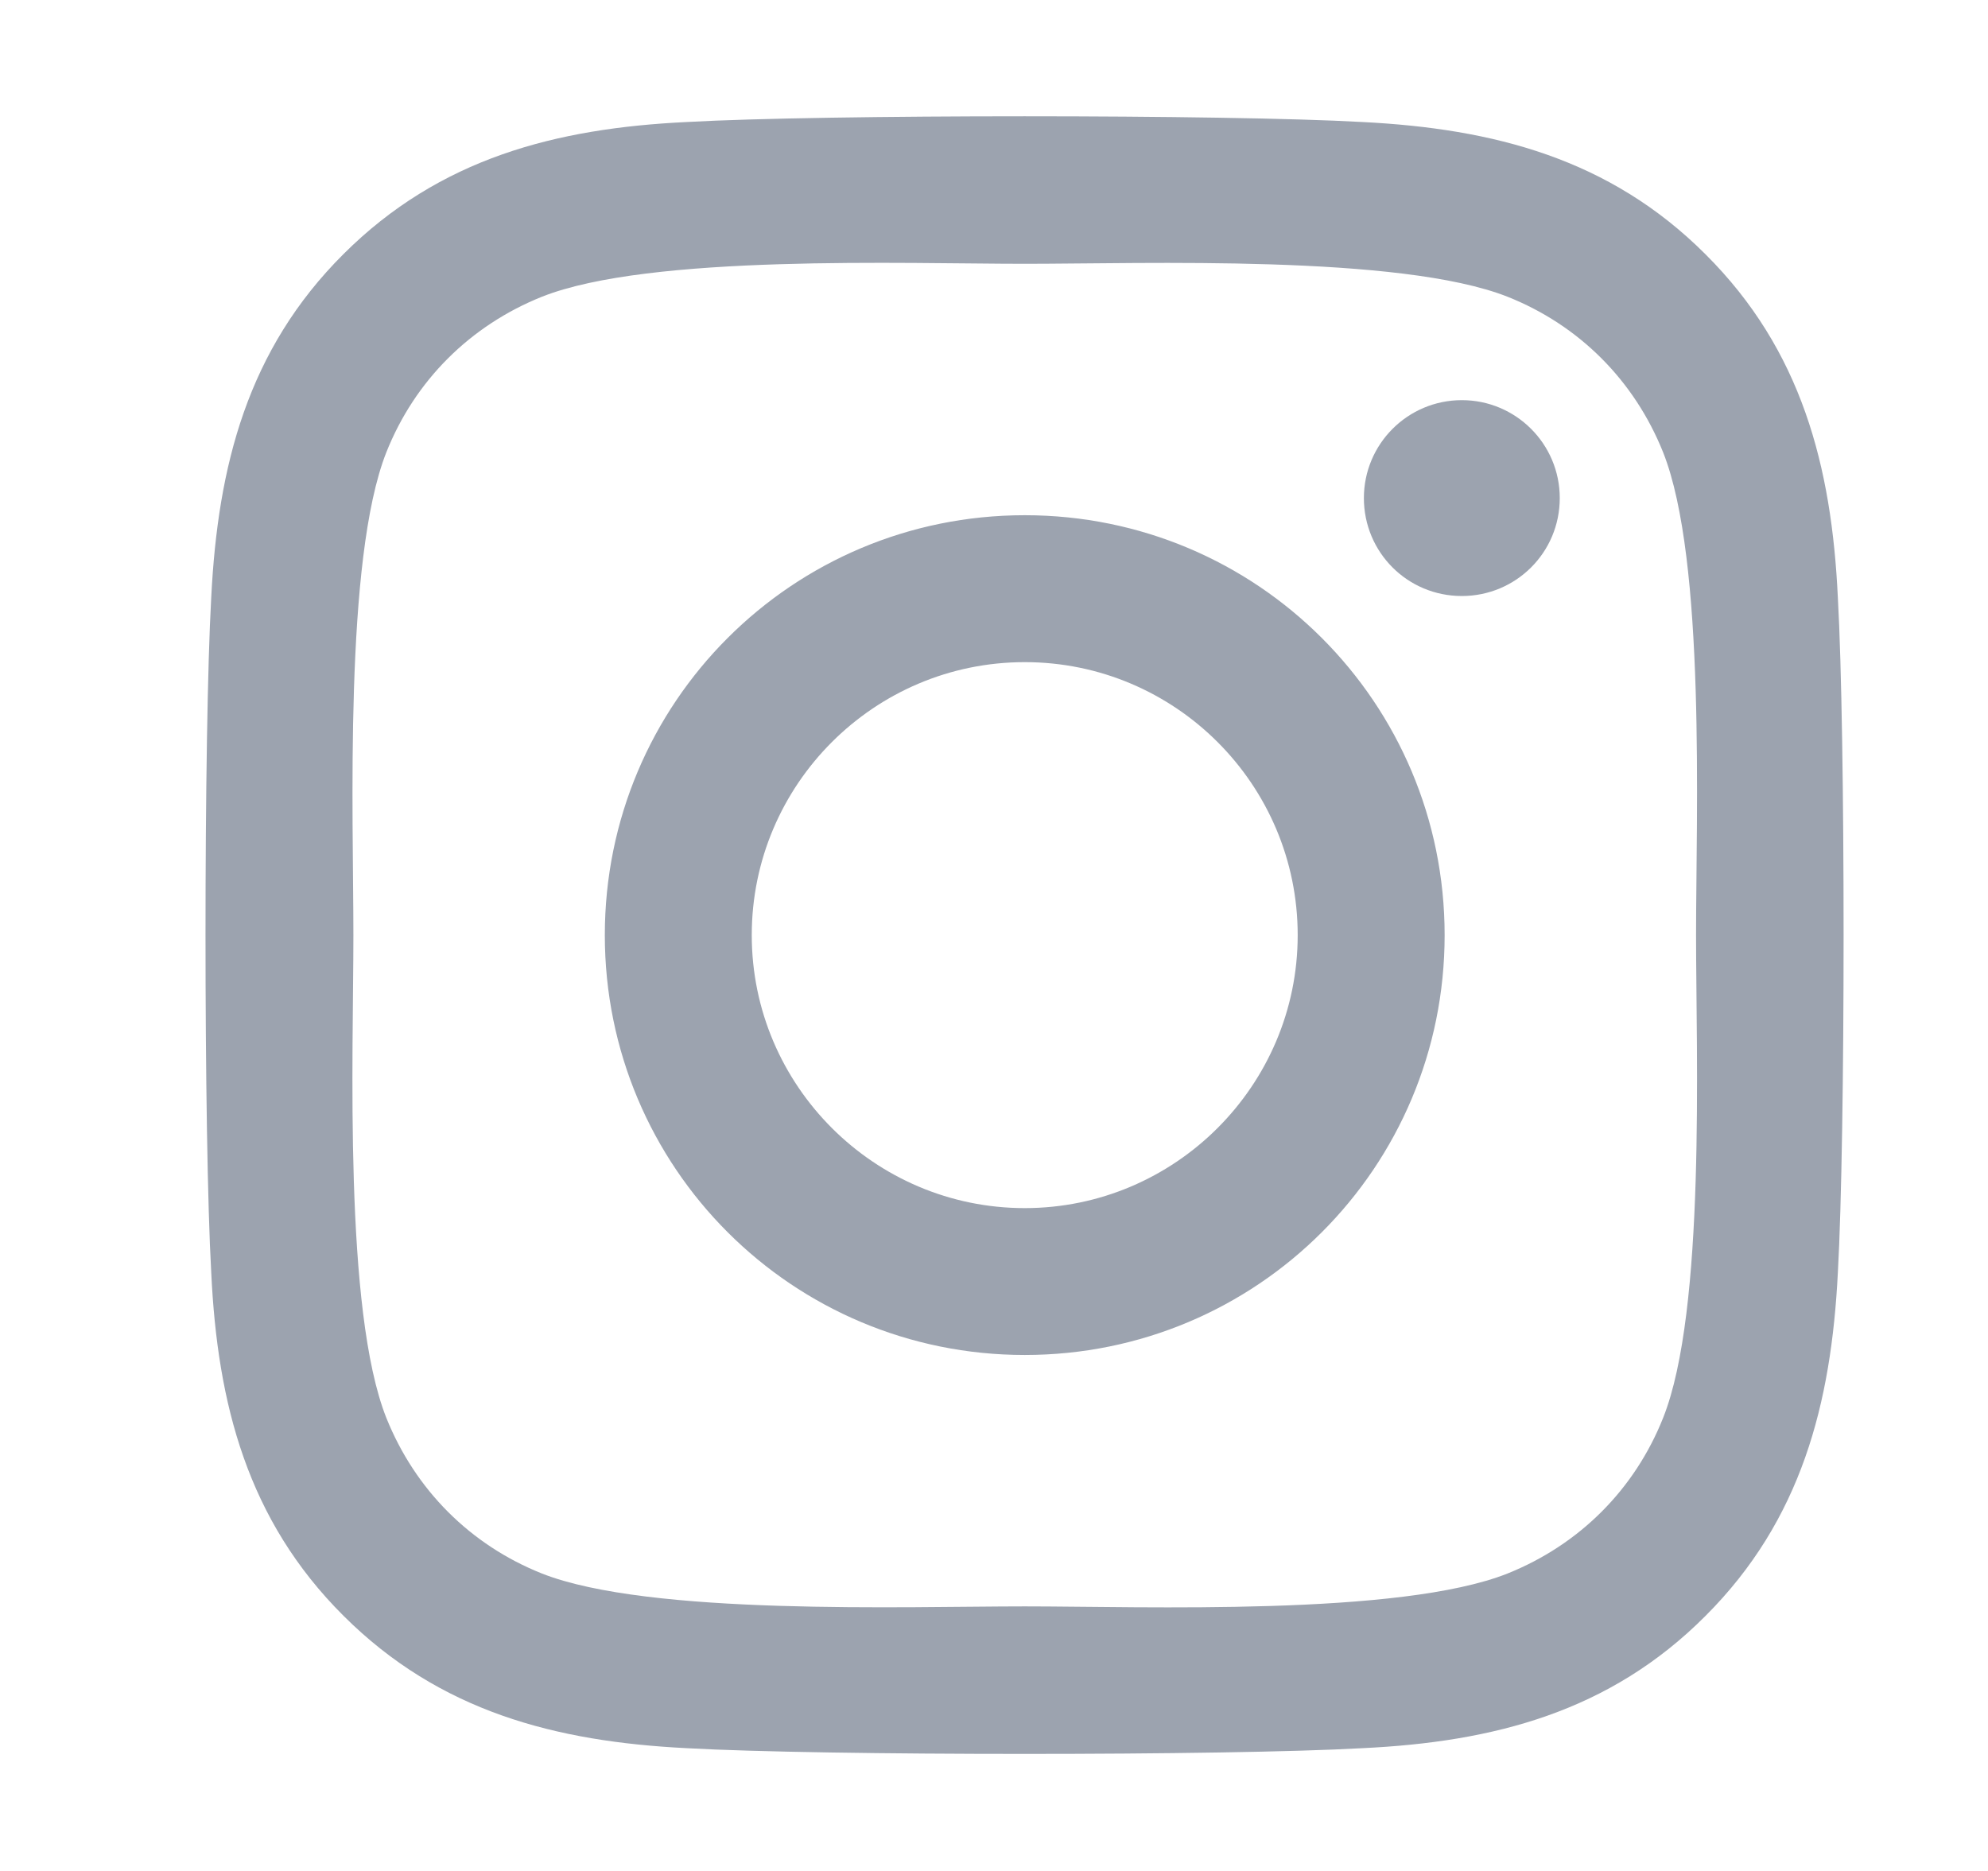 <svg width="34" height="32" viewBox="0 0 34 32" fill="none" xmlns="http://www.w3.org/2000/svg">
<path d="M17.526 8.812C13.551 8.812 10.344 12.019 10.344 15.994C10.344 19.969 13.551 23.175 17.526 23.175C21.501 23.175 24.707 19.969 24.707 15.994C24.707 12.019 21.501 8.812 17.526 8.812ZM17.526 20.663C14.957 20.663 12.857 18.569 12.857 15.994C12.857 13.419 14.951 11.325 17.526 11.325C20.101 11.325 22.194 13.419 22.194 15.994C22.194 18.569 20.094 20.663 17.526 20.663ZM26.676 8.519C26.676 9.45 25.926 10.194 25.001 10.194C24.069 10.194 23.326 9.444 23.326 8.519C23.326 7.594 24.076 6.844 25.001 6.844C25.926 6.844 26.676 7.594 26.676 8.519ZM31.432 10.219C31.326 7.975 30.813 5.987 29.169 4.35C27.532 2.712 25.544 2.2 23.301 2.087C20.988 1.956 14.057 1.956 11.744 2.087C9.507 2.194 7.519 2.706 5.876 4.344C4.232 5.981 3.726 7.969 3.613 10.213C3.482 12.525 3.482 19.456 3.613 21.769C3.719 24.012 4.232 26 5.876 27.637C7.519 29.275 9.501 29.788 11.744 29.9C14.057 30.031 20.988 30.031 23.301 29.9C25.544 29.794 27.532 29.281 29.169 27.637C30.807 26 31.319 24.012 31.432 21.769C31.563 19.456 31.563 12.531 31.432 10.219ZM28.444 24.25C27.957 25.475 27.013 26.419 25.782 26.913C23.938 27.644 19.563 27.475 17.526 27.475C15.488 27.475 11.107 27.637 9.269 26.913C8.044 26.425 7.101 25.481 6.607 24.25C5.876 22.406 6.044 18.031 6.044 15.994C6.044 13.956 5.882 9.575 6.607 7.737C7.094 6.512 8.038 5.569 9.269 5.075C11.113 4.344 15.488 4.512 17.526 4.512C19.563 4.512 23.944 4.35 25.782 5.075C27.007 5.562 27.951 6.506 28.444 7.737C29.176 9.581 29.007 13.956 29.007 15.994C29.007 18.031 29.176 22.413 28.444 24.25Z" fill="#9CA3AF"/>
</svg>
